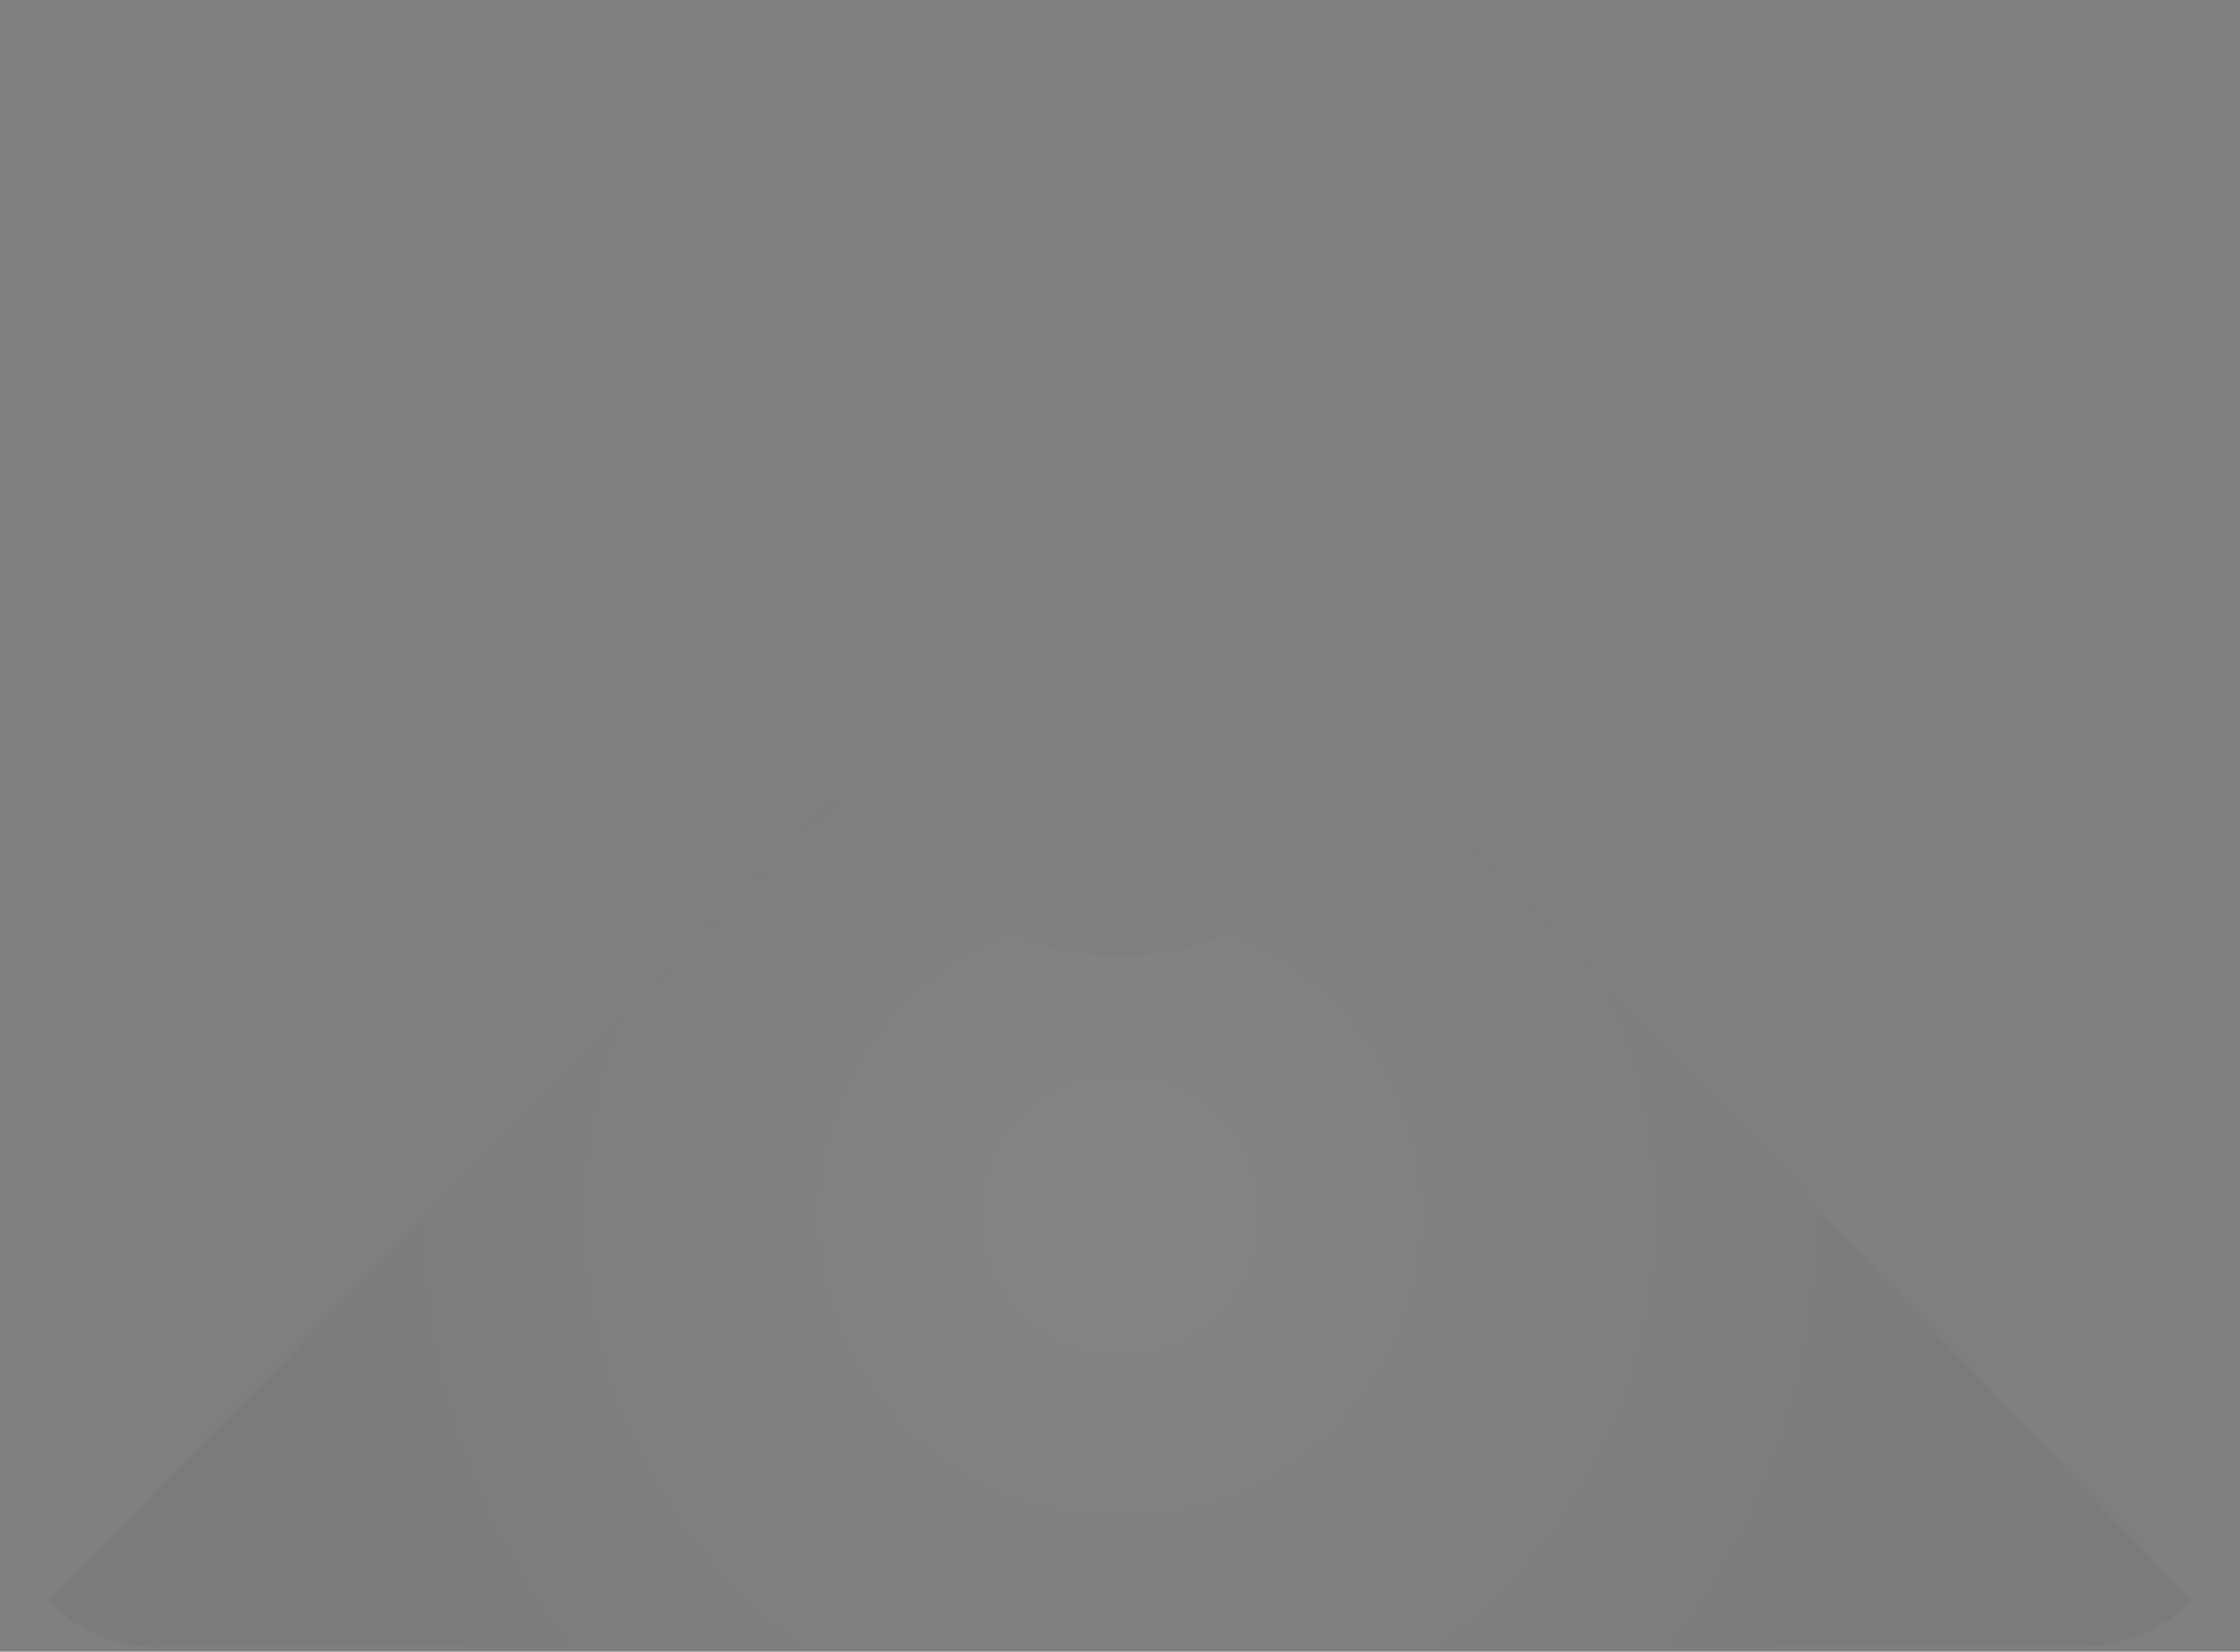 <svg xmlns="http://www.w3.org/2000/svg" viewBox="0 0 97.5 71.9"><rect x="0" y="0" width="97.5" height="71.9" fill="#808080" stroke="none"/><radialGradient id="a" cx="48.75" cy="21.096" r="35.654" gradientTransform="matrix(1 0 0 -1 0 74)" gradientUnits="userSpaceOnUse"><stop offset="0" stop-color="#fff"/><stop offset="1"/></radialGradient><path d="M61.5 34.1l-4.4 4.2c-4.7 4.4-12 4.5-16.6 0l-3.9-3.7-1.5 1.5-33 33.6c1.3 1.3 3.1 2.1 4.9 2h83.5c1.8 0 3.6-.7 4.9-2L63 35.7l-1.5-1.6z" opacity=".04" fill="url(#a)"/><path d="M36.6 34.7L2 2C1.2 2.9.6 3.9.3 5 .1 5.6 0 6.2 0 6.9v58c0 1.8.7 3.6 2 4.9l33-33.6 1.6-1.5zM97.1 4.6c-.4-1.1-1-2.2-1.9-3L61.5 34.1l1.5 1.6 32.4 34c1.3-1.3 2-3.1 2.1-4.9v-58c0-.7-.1-1.5-.4-2.2z" opacity=".01" fill="#231f20"/><path d="M38.4 35l3.1 2.9c4.1 3.8 10.4 3.8 14.5 0l3.5-3.4L88.1 7.2c-1-1-2.4-1.6-3.9-1.6H13.5c-1.6 0-3.1.7-4.2 1.8L38.4 35z" fill="none"/></svg>
